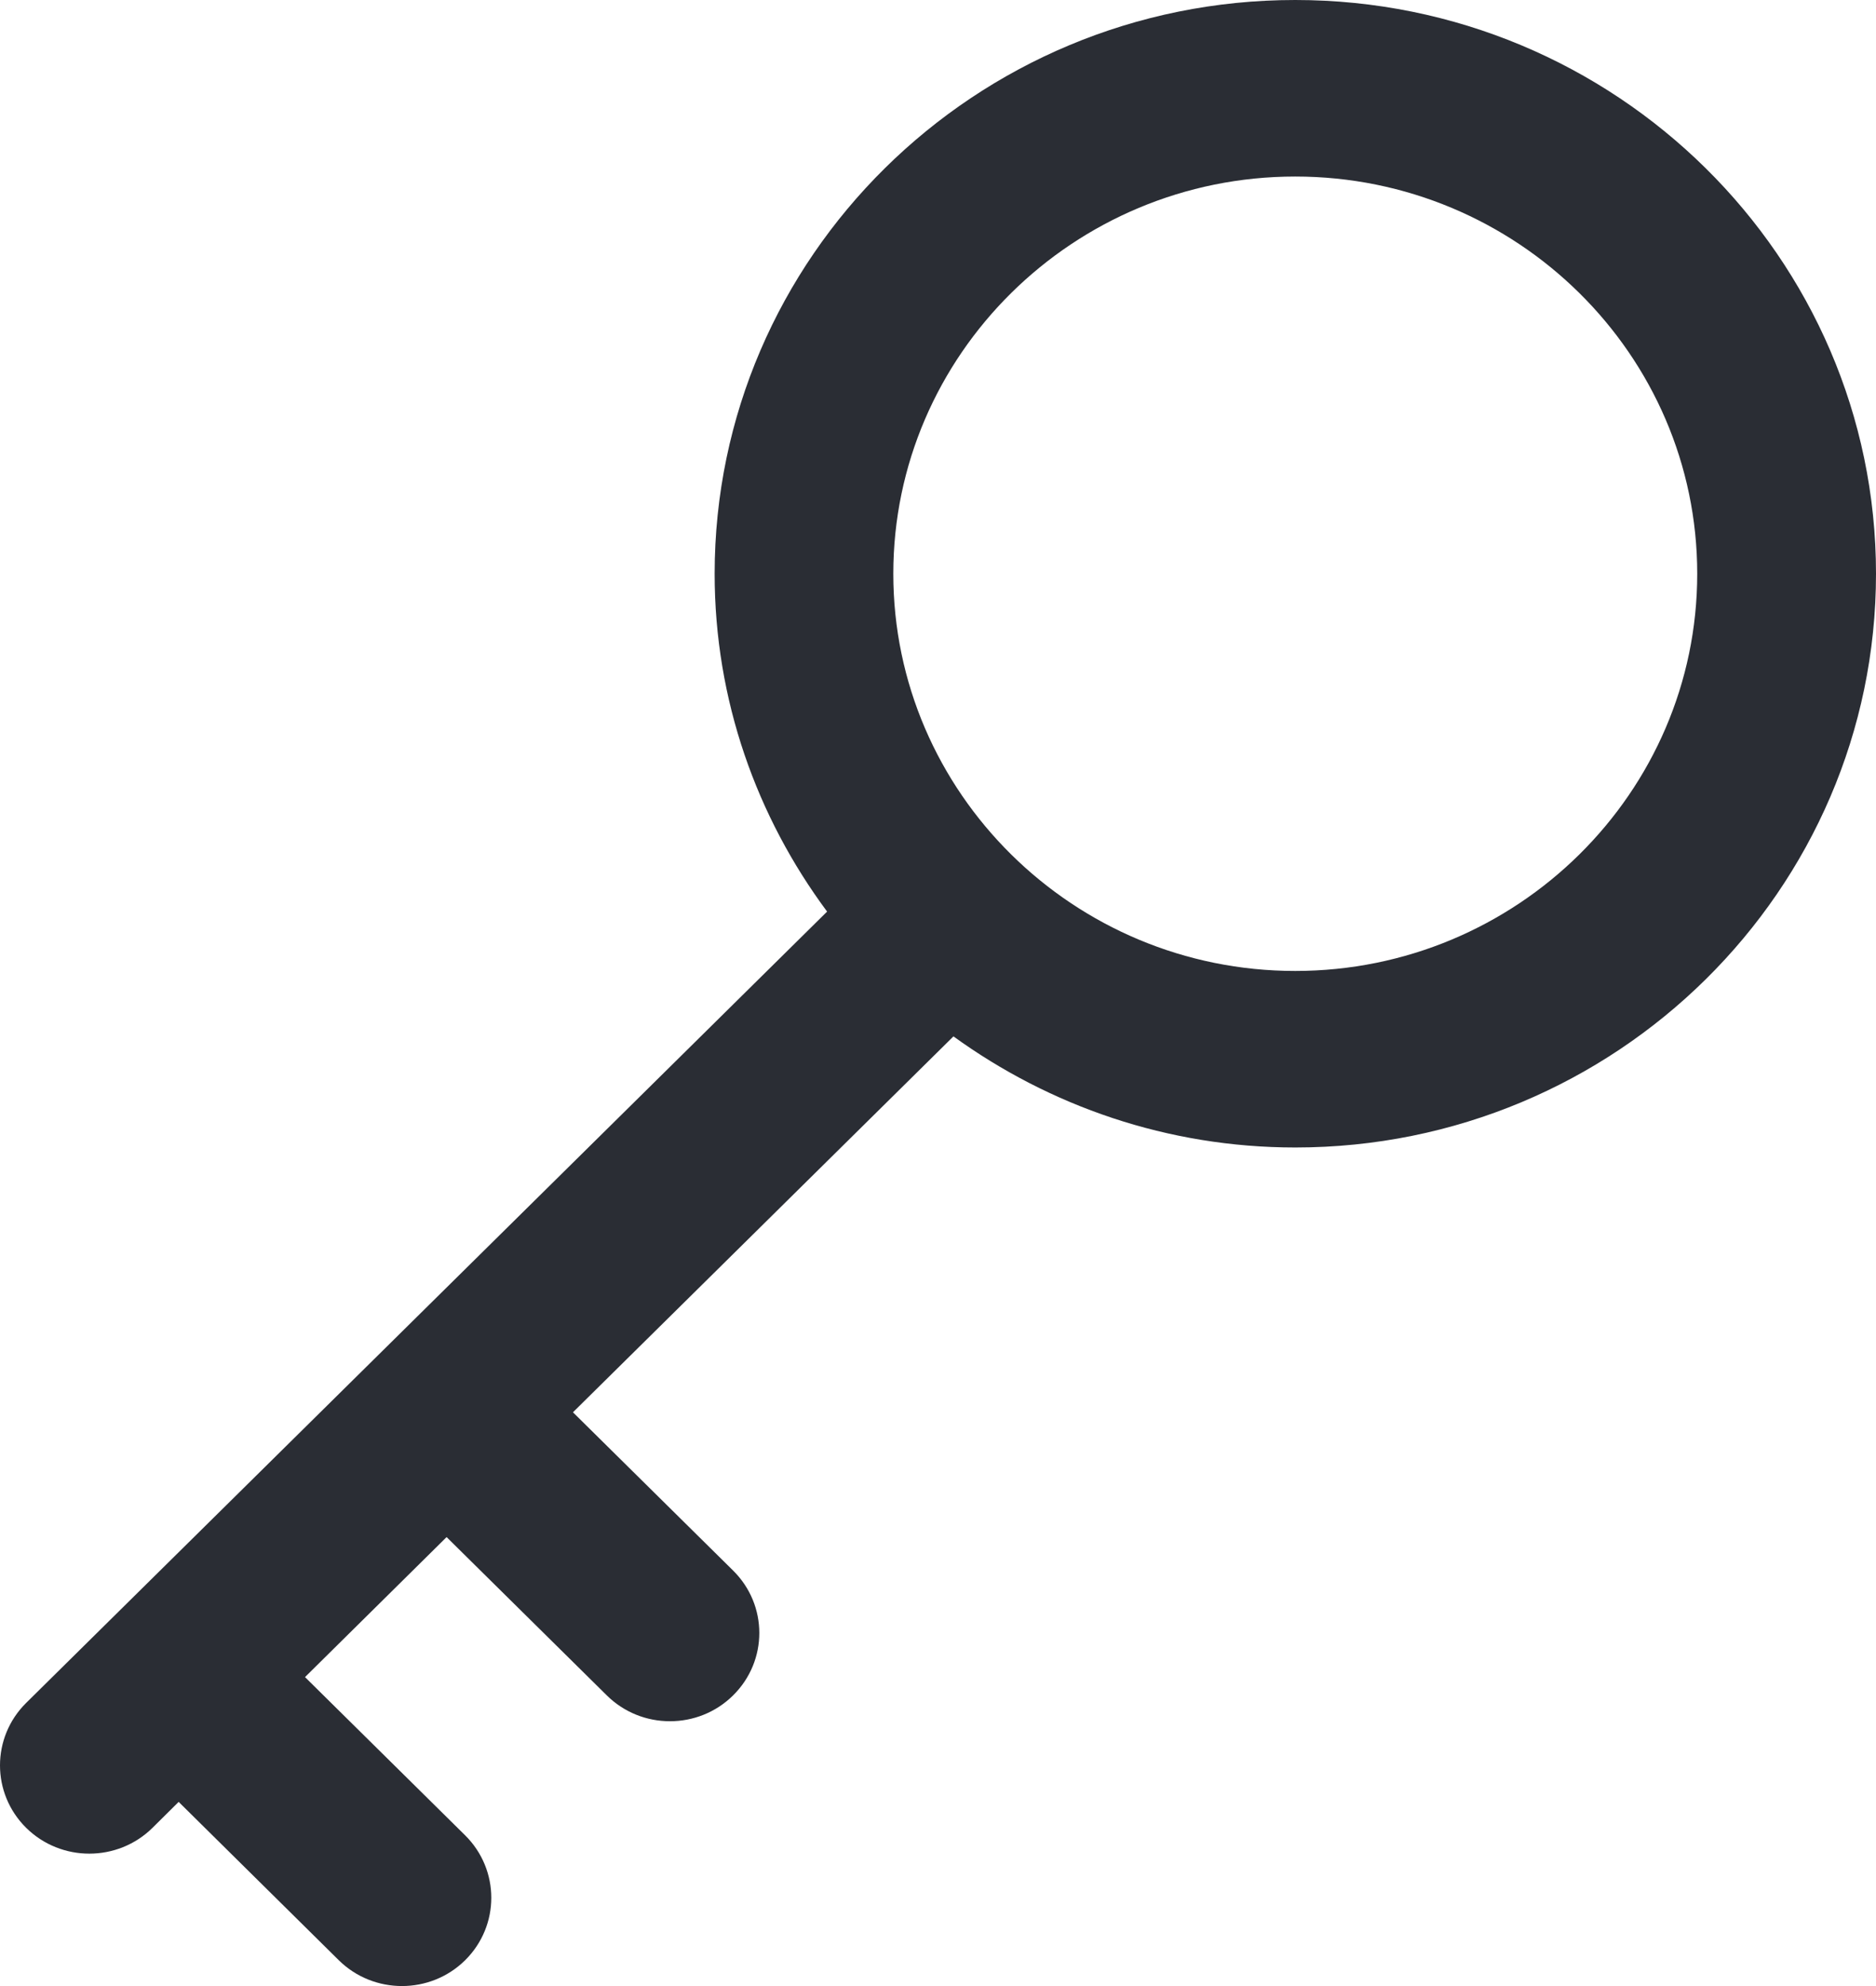 <?xml version="1.0" encoding="UTF-8"?>
<svg width="17px" height="18px" viewBox="0 0 17 18" version="1.1" xmlns="http://www.w3.org/2000/svg" xmlns:xlink="http://www.w3.org/1999/xlink">
    <!-- Generator: sketchtool 48.2 (47327) - http://www.bohemiancoding.com/sketch -->
    <title>5555B0C3-9494-46C9-BCEB-56E7AC11505A</title>
    <desc>Created with sketchtool.</desc>
    <defs></defs>
    <g id="CreateAccount" stroke="none" stroke-width="1" fill="none" fill-rule="evenodd" transform="translate(-905, -446)">
        <path d="M916.737,446 C913.836,446 911.476,448.332 911.476,451.2 C911.476,452.346 911.857,453.402 912.495,454.262 L905.237,461.434 C904.921,461.747 904.921,462.253 905.237,462.566 C905.395,462.722 905.602,462.8 905.809,462.8 C906.017,462.8 906.224,462.722 906.382,462.566 L906.619,462.331 L908.07,463.766 C908.228,463.922 908.435,464 908.643,464 C908.85,464 909.057,463.922 909.215,463.766 C909.531,463.453 909.531,462.947 909.215,462.634 L907.764,461.2 L909.047,459.931 L910.499,461.366 C910.657,461.522 910.863,461.6 911.071,461.6 C911.279,461.6 911.485,461.522 911.643,461.366 C911.96,461.053 911.96,460.547 911.643,460.234 L910.192,458.8 L913.64,455.393 C914.51,456.023 915.579,456.4 916.738,456.4 C919.64,456.4 922,454.068 922,451.2 C922,448.332 919.638,446 916.737,446 Z M916.737,454.8 C914.729,454.8 913.095,453.184 913.095,451.2 C913.095,449.216 914.729,447.6 916.737,447.6 C918.746,447.6 920.38,449.216 920.38,451.2 C920.38,453.184 918.746,454.8 916.737,454.8 Z" id="password" fill="#2A2D34"></path>
    </g>
</svg>